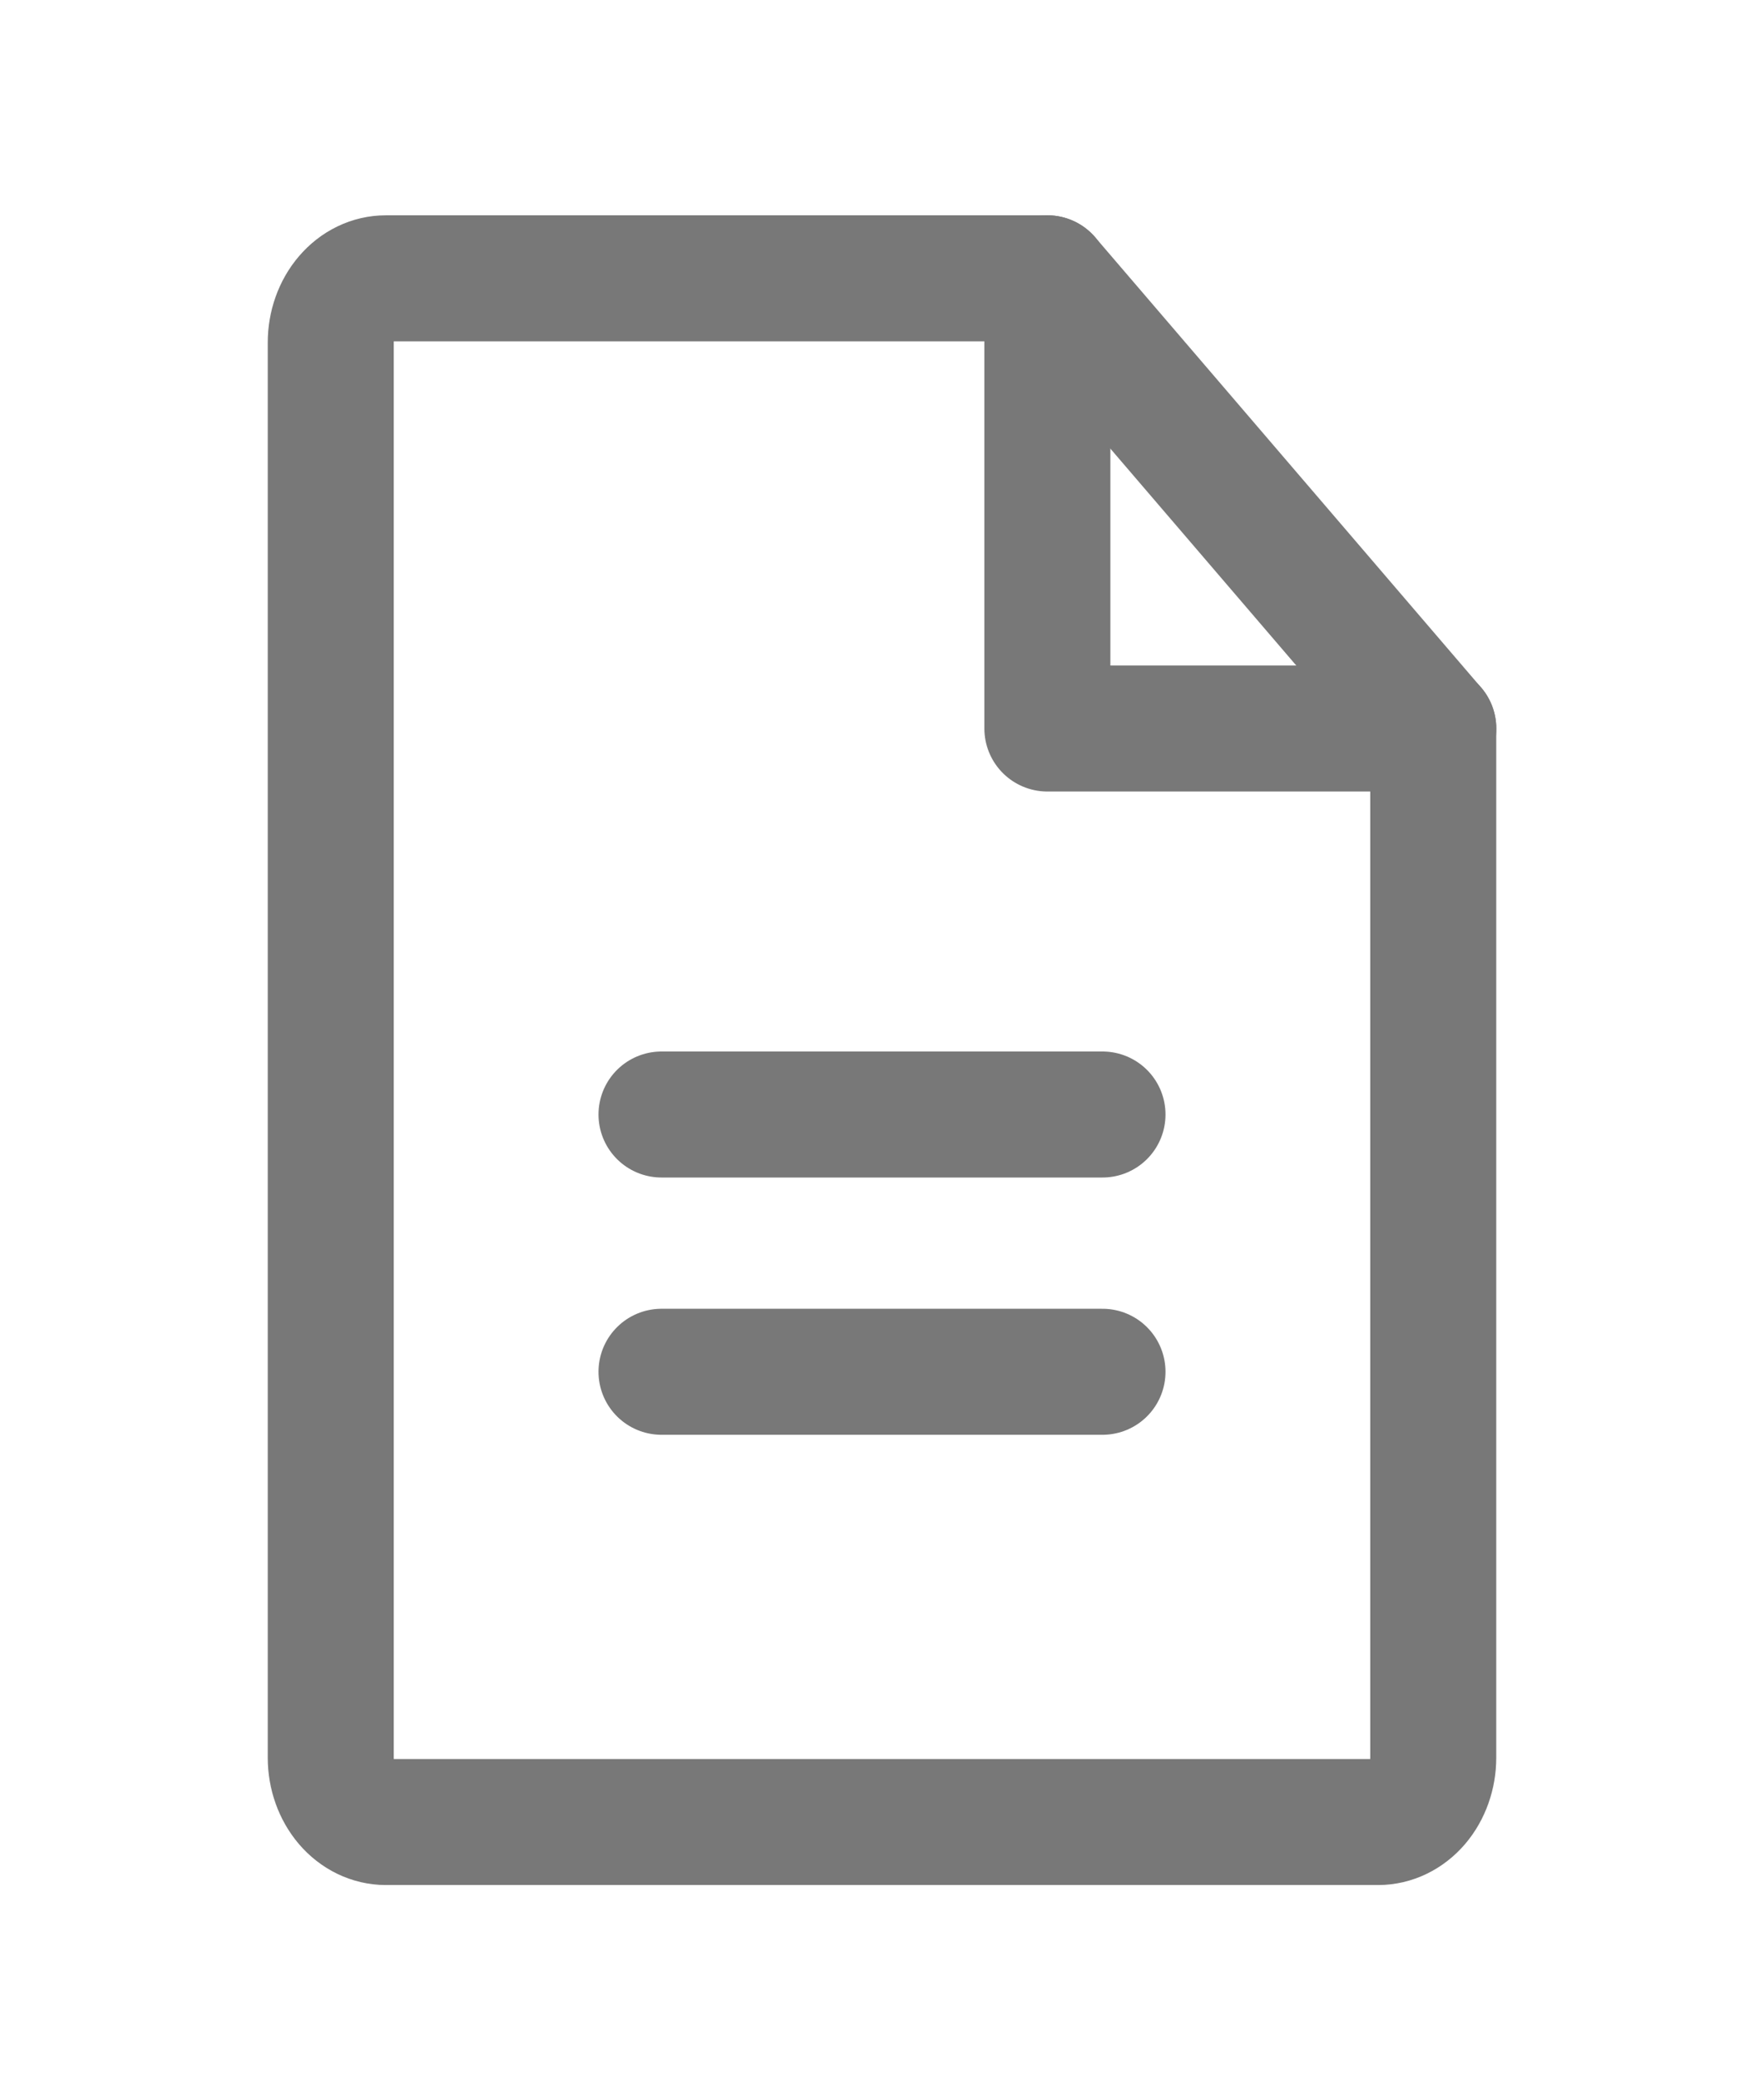 <svg width="28" height="33" viewBox="0 0 28 33" fill="none" xmlns="http://www.w3.org/2000/svg">
<path d="M21.875 28.917H6.125C5.893 28.917 5.67 28.809 5.506 28.618C5.342 28.426 5.25 28.166 5.25 27.896V5.437C5.25 5.167 5.342 4.907 5.506 4.716C5.67 4.524 5.893 4.417 6.125 4.417H16.625L22.75 11.562V27.896C22.75 28.166 22.658 28.426 22.494 28.618C22.33 28.809 22.107 28.917 21.875 28.917V28.917Z" stroke="#787878" stroke-width="2" stroke-linecap="round" stroke-linejoin="round"/>
<path d="M16.625 4.417V11.562H22.751" stroke="#787878" stroke-width="2" stroke-linecap="round" stroke-linejoin="round"/>
<path d="M10.5 17.688H17.5" stroke="#787878" stroke-width="2" stroke-linecap="round" stroke-linejoin="round"/>
<path d="M10.5 21.771H17.5" stroke="#787878" stroke-width="2" stroke-linecap="round" stroke-linejoin="round"/>
</svg>
